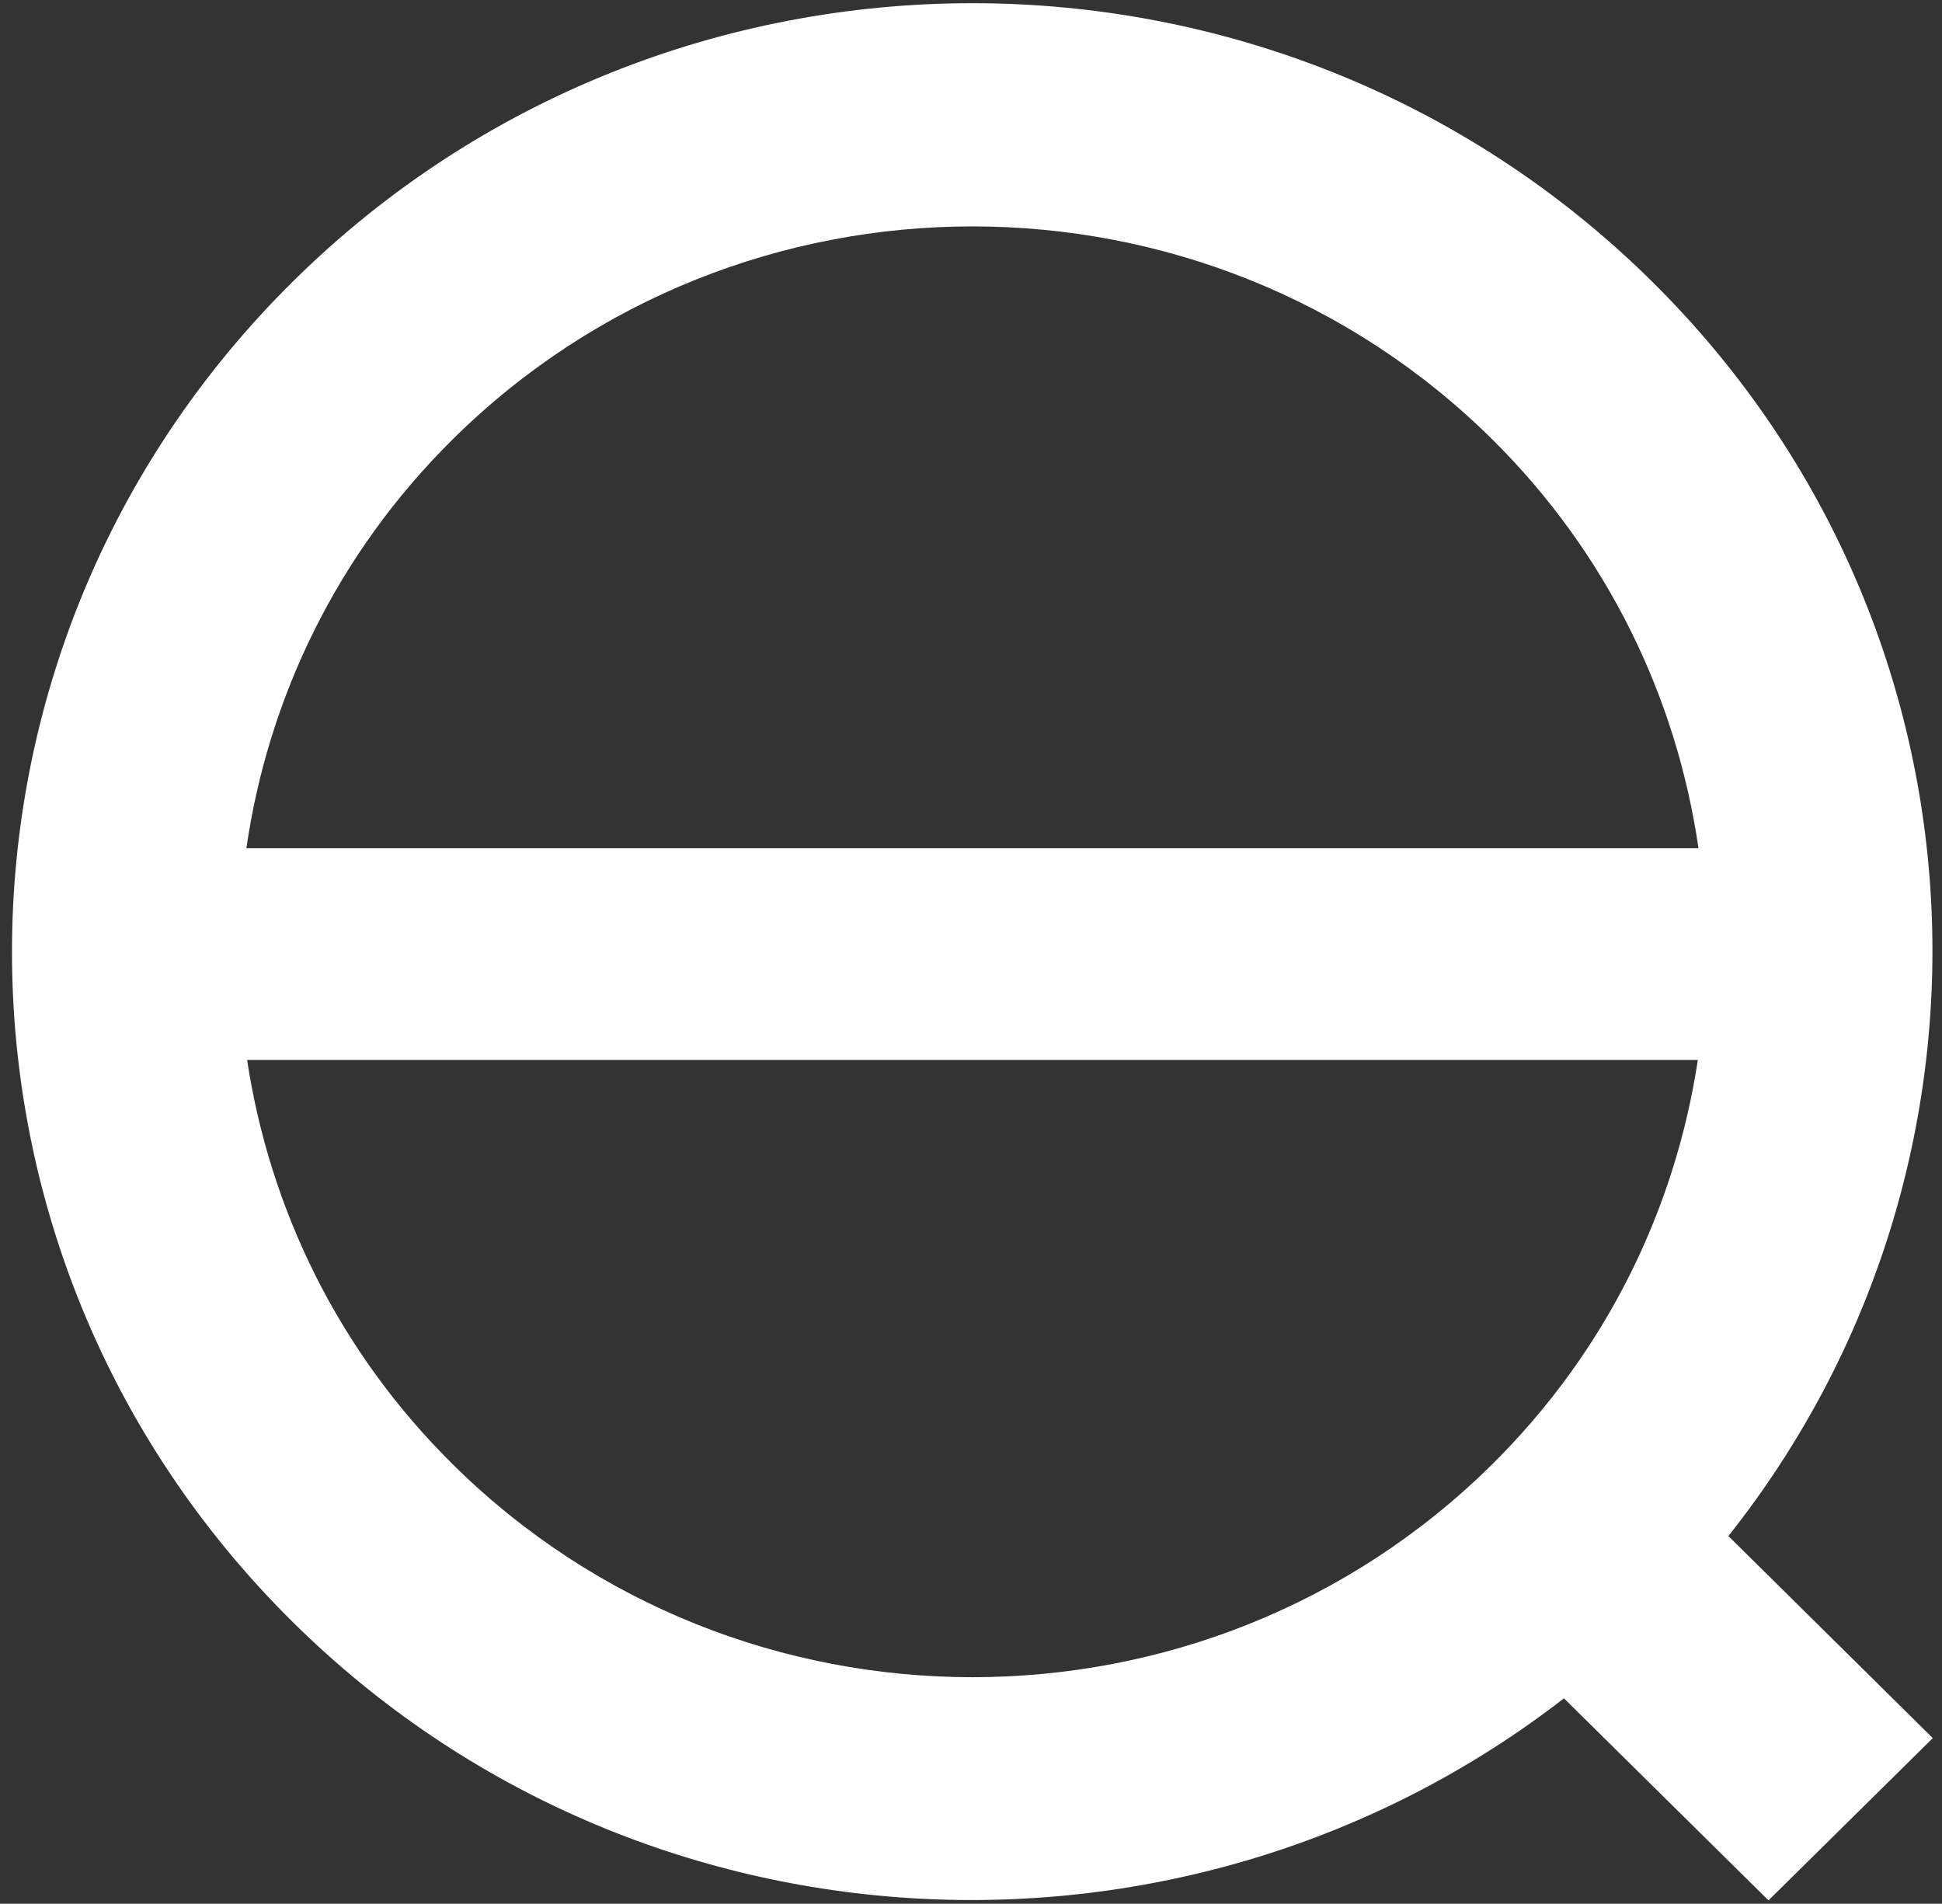 <svg id="SvgjsSvg1018" xmlns="http://www.w3.org/2000/svg" version="1.1" xmlns:xlink="http://www.w3.org/1999/xlink" xmlns:svgjs="http://svgjs.com/svgjs" width="152" height="149" viewBox="0 0 152 149"><rect x="0" y="0" width="152" height="149" fill="#333333" stroke="none"/><title>Shape 3 copy 6</title><desc>Created with Avocode.</desc><defs id="SvgjsDefs1019"></defs><path id="SvgjsPath1020" d="M1014.27 272.999C984.913 244 937.307 244.002 907.958 272.999C878.601 301.996 878.598 349.005 907.958 377.996C935.127 404.837 977.916 406.773 1007.41 383.924L1023.42 399.737L1036.28 387.038L1020.28 371.221C1043.4 342.086 1041.44 299.84 1014.27 272.999ZM920.471 285.348C942.905 263.178 979.32 263.178 1001.76 285.348C1010.88 294.369 1016.24 305.674 1017.94 317.389L904.284 317.389C905.983 305.674 911.336 294.369 920.471 285.348ZM920.471 365.641C911.432 356.718 906.103 345.555 904.341 333.96L1017.89 333.96C1016.13 345.555 1010.79 356.718 1001.76 365.641C979.32 387.813 942.905 387.813 920.471 365.641Z " fill="#ffffff" fill-opacity="1" transform="matrix(1,0,0,1,-885,-251)"></path></svg>